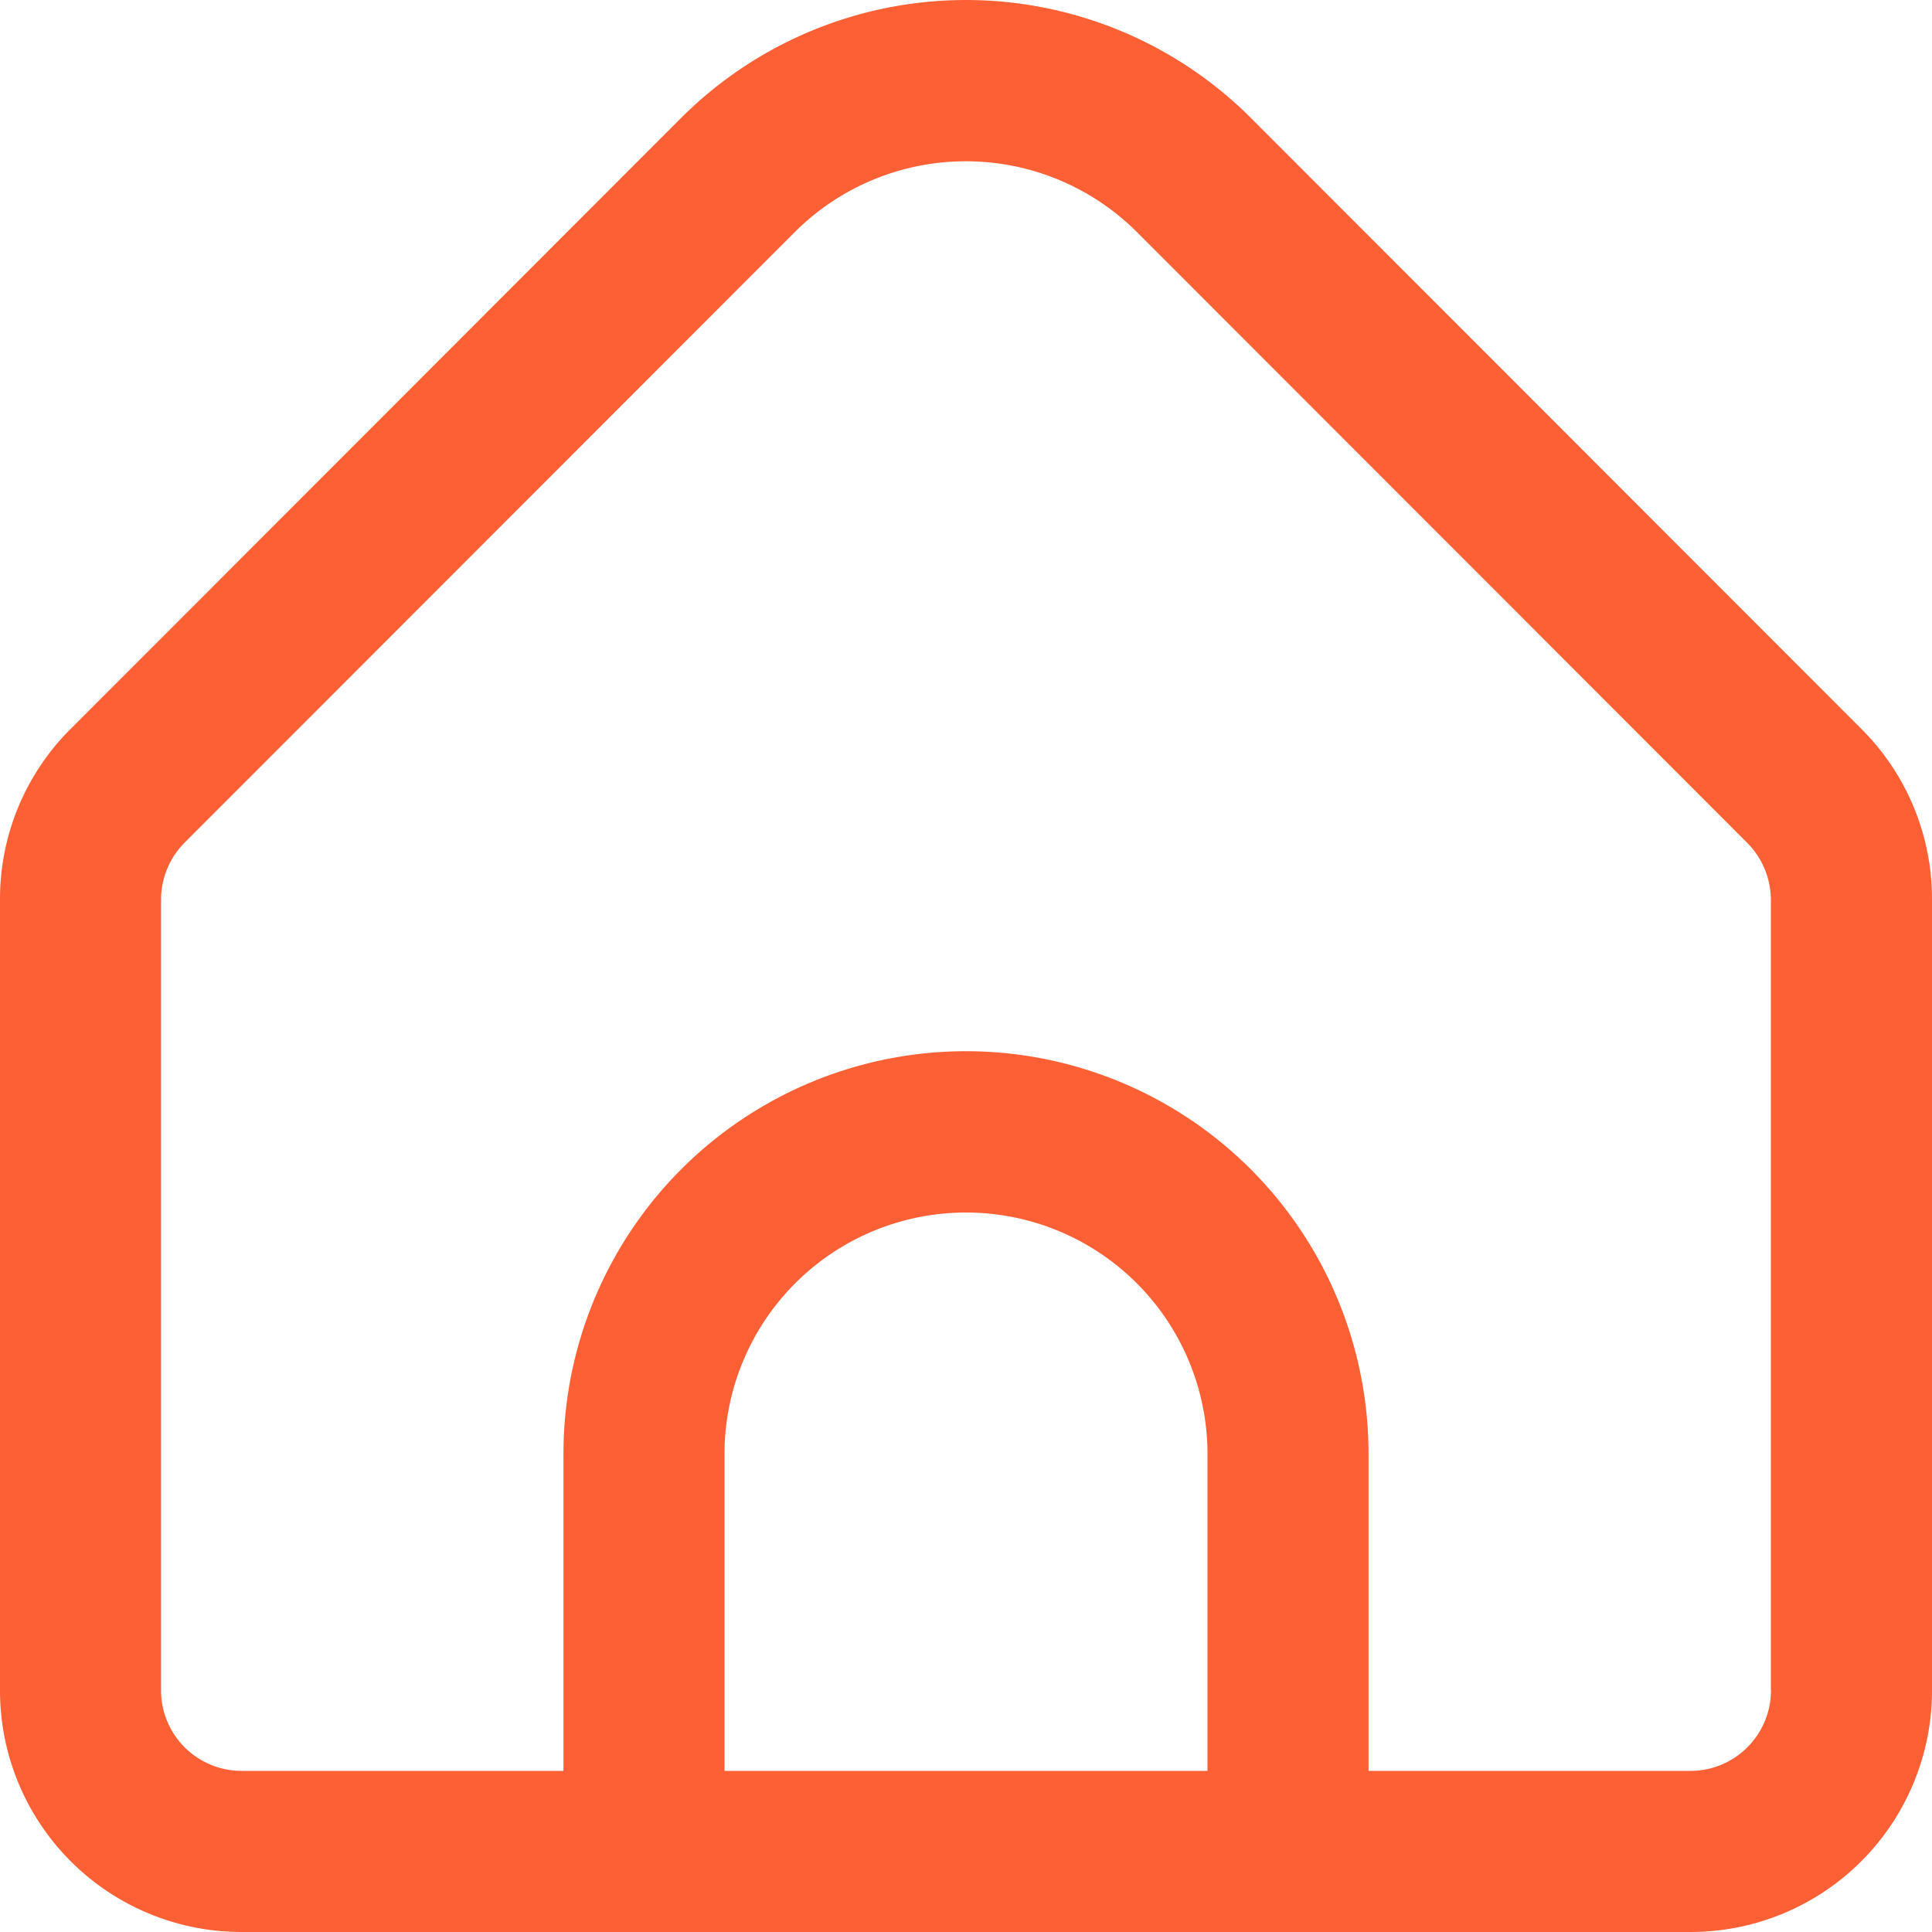 <svg xmlns="http://www.w3.org/2000/svg" width="20" height="20"><path d="m19.267 7.544-6.32-6.325a4.172 4.172 0 0 0-5.894 0L.733 7.544A2.484 2.484 0 0 0 0 9.313v8.185A2.5 2.5 0 0 0 2.5 20h15a2.5 2.5 0 0 0 2.5-2.502V9.313a2.484 2.484 0 0 0-.733-1.769ZM12.5 18.332h-5v-3.28a2.5 2.5 0 1 1 5 0v3.28Zm5.833-.834c0 .46-.373.834-.833.834h-3.333v-3.28A4.168 4.168 0 0 0 10 10.882a4.168 4.168 0 0 0-4.167 4.17v3.28H2.5a.834.834 0 0 1-.833-.834V9.313a.84.84 0 0 1 .244-.59L8.23 2.4a2.506 2.506 0 0 1 3.537 0l6.321 6.326a.84.84 0 0 1 .244.587v8.185Z" fill="#fe6036" fill-rule="evenodd" data-name="home"/></svg>